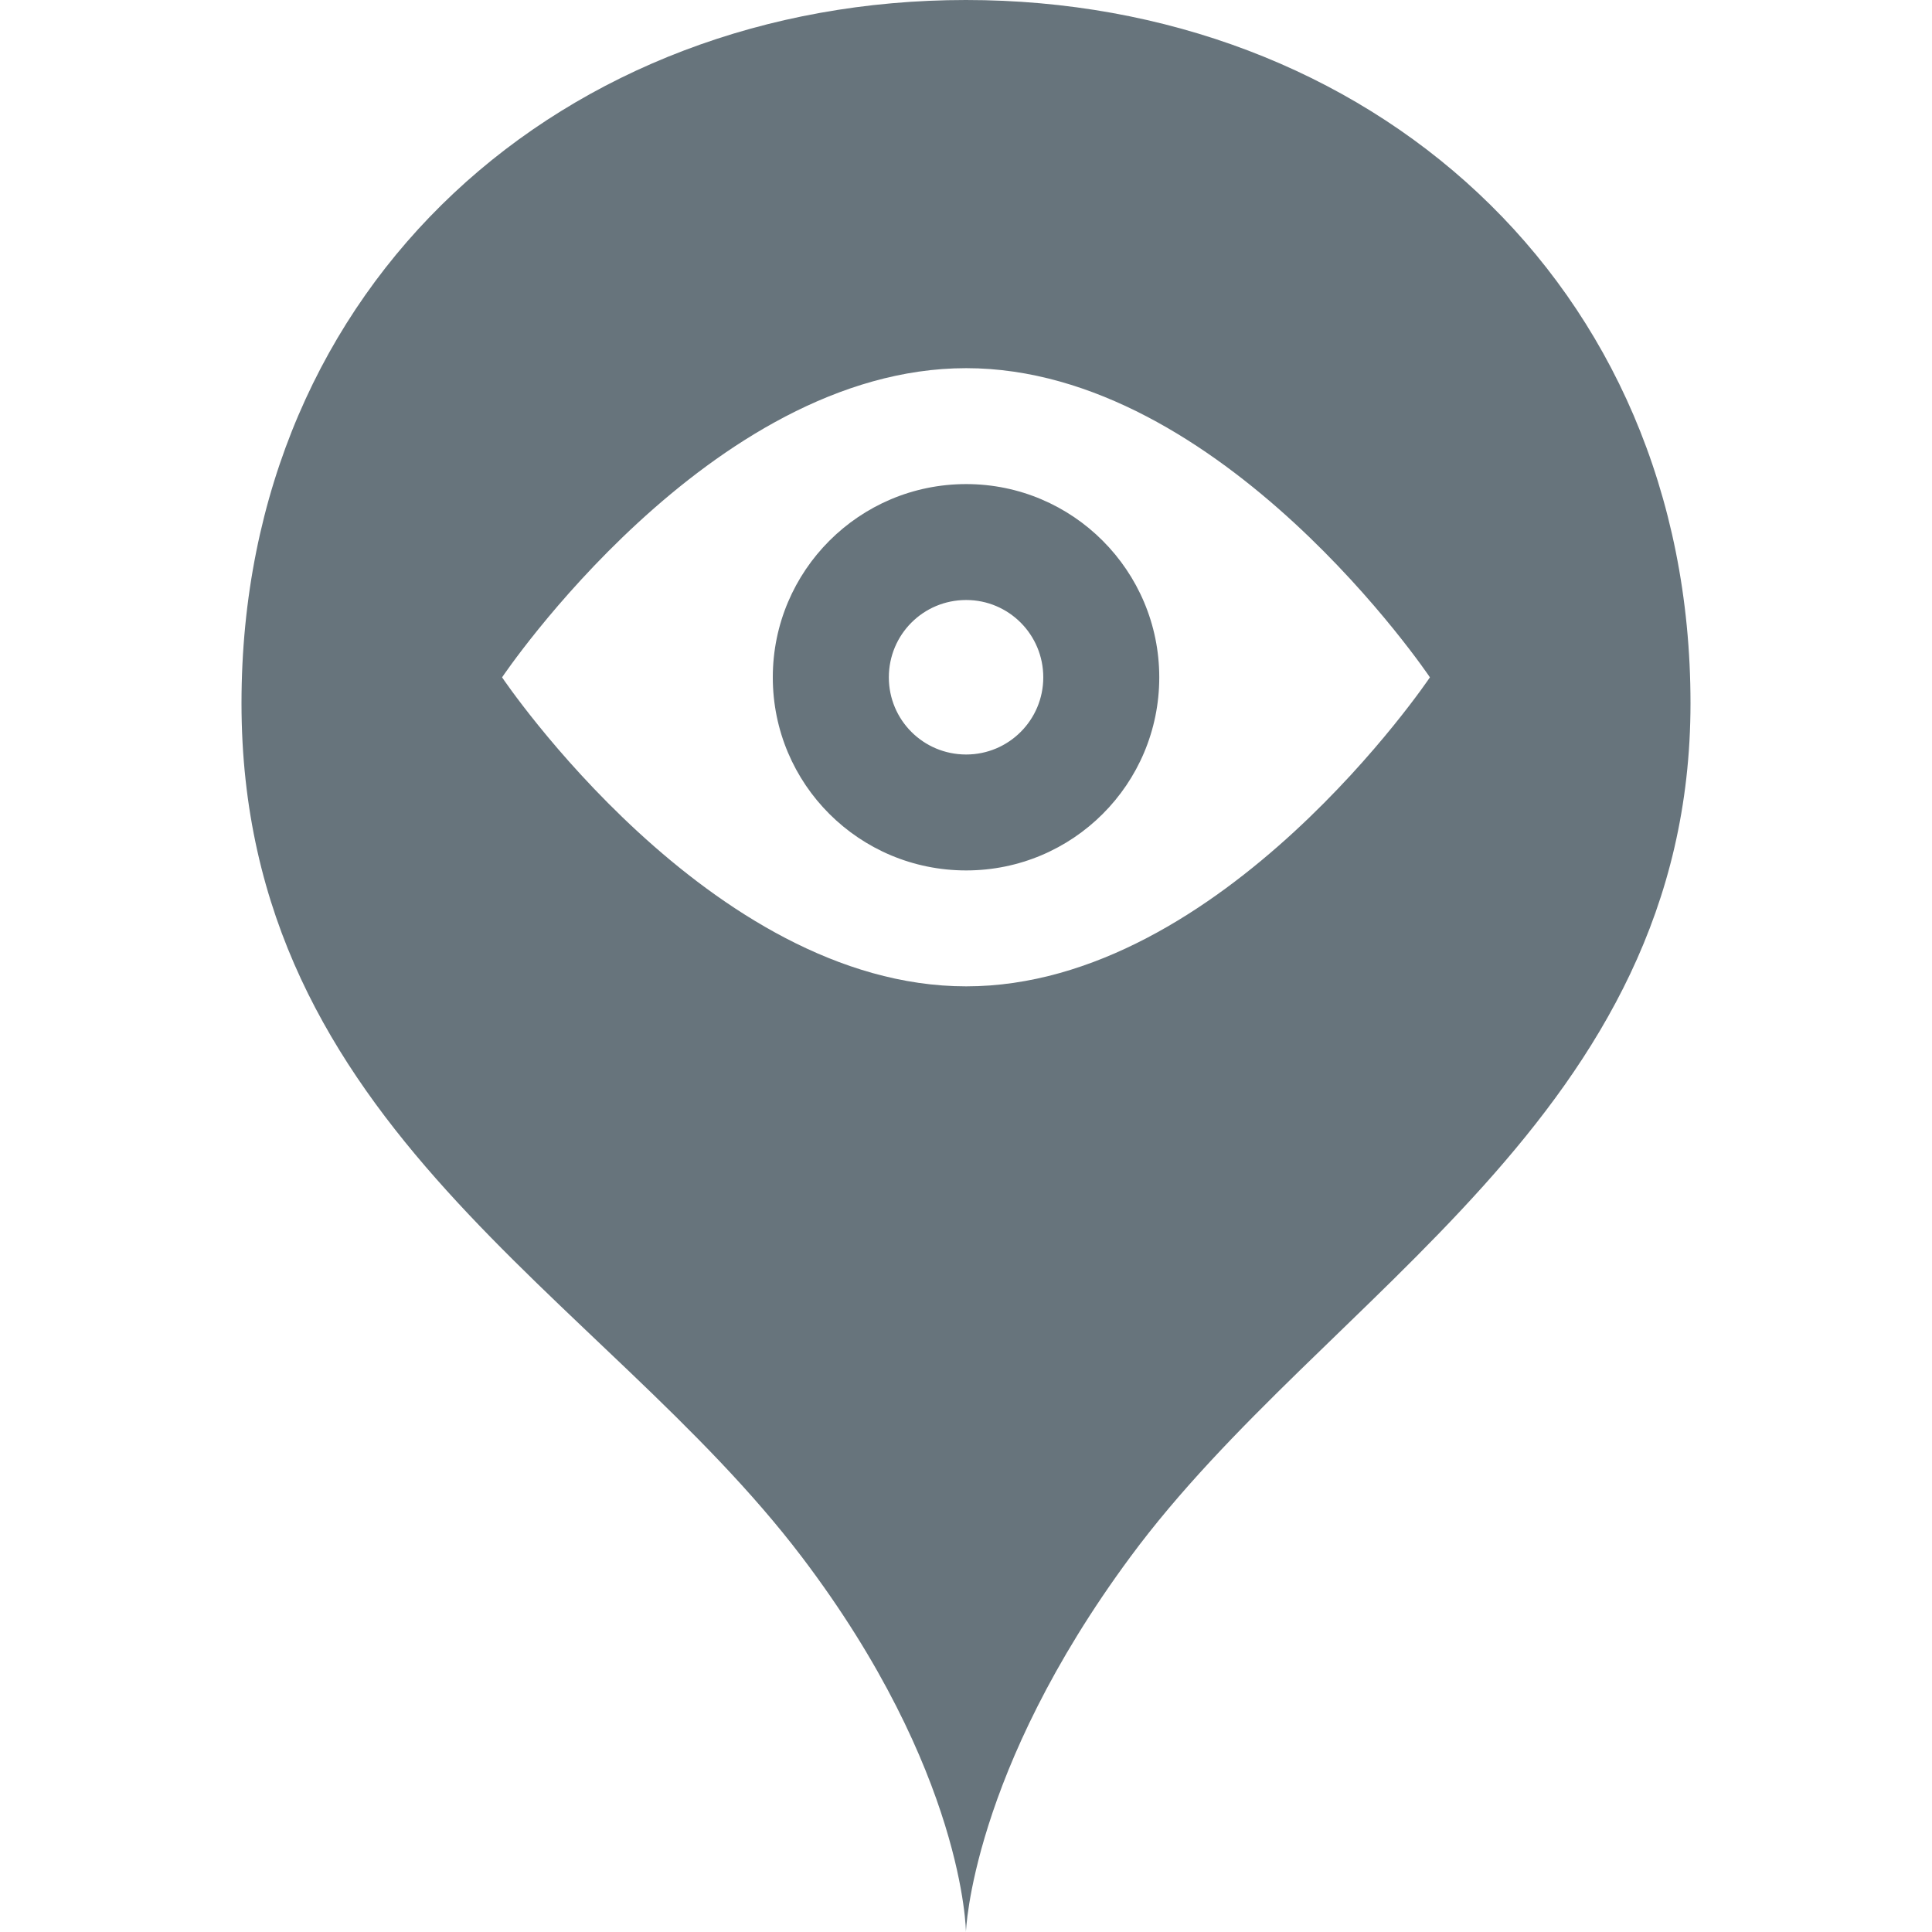 <?xml version="1.0" encoding="UTF-8" standalone="no"?>
<svg width="32px" height="32px" viewBox="0 0 32 32" version="1.1" xmlns="http://www.w3.org/2000/svg" xmlns:xlink="http://www.w3.org/1999/xlink" xmlns:sketch="http://www.bohemiancoding.com/sketch/ns">
    <title>sight-pin--body-grey</title>
    <description>Created with Sketch (http://www.bohemiancoding.com/sketch)</description>
    <defs></defs>
    <g id="Page-1" stroke="none" stroke-width="1" fill="none" fill-rule="evenodd" sketch:type="MSPage">
        <path d="M28,11.648 C28,18.482 21.946,21.417 18.722,25.788 C16.084,29.357 15.999,32 15.999,32 C15.999,32 15.979,29.344 13.281,25.788 C9.963,21.417 4,18.684 4,11.648 C4,4.652 9.373,0 15.999,0 C22.63,0 28,4.654 28,11.648 Z M16.003,9.938 C15.291,9.938 14.722,10.511 14.722,11.219 C14.722,11.924 15.291,12.497 16.003,12.497 C16.709,12.497 17.28,11.924 17.28,11.219 C17.28,10.511 16.709,9.938 16.003,9.938 M16.003,6.098 C11.755,6.098 8.316,11.219 8.316,11.219 C8.316,11.219 11.755,16.337 16.003,16.337 C20.245,16.337 23.684,11.219 23.684,11.219 C23.684,11.219 20.245,6.098 16.003,6.098 M16.003,14.417 C14.233,14.417 12.8,12.99 12.8,11.219 C12.8,9.452 14.233,8.018 16.003,8.018 C17.768,8.018 19.201,9.452 19.201,11.219 C19.201,12.99 17.768,14.417 16.003,14.417" id="sight-pin--body-grey" fill="#67747C" sketch:type="MSShapeGroup"></path>
    </g>
</svg>